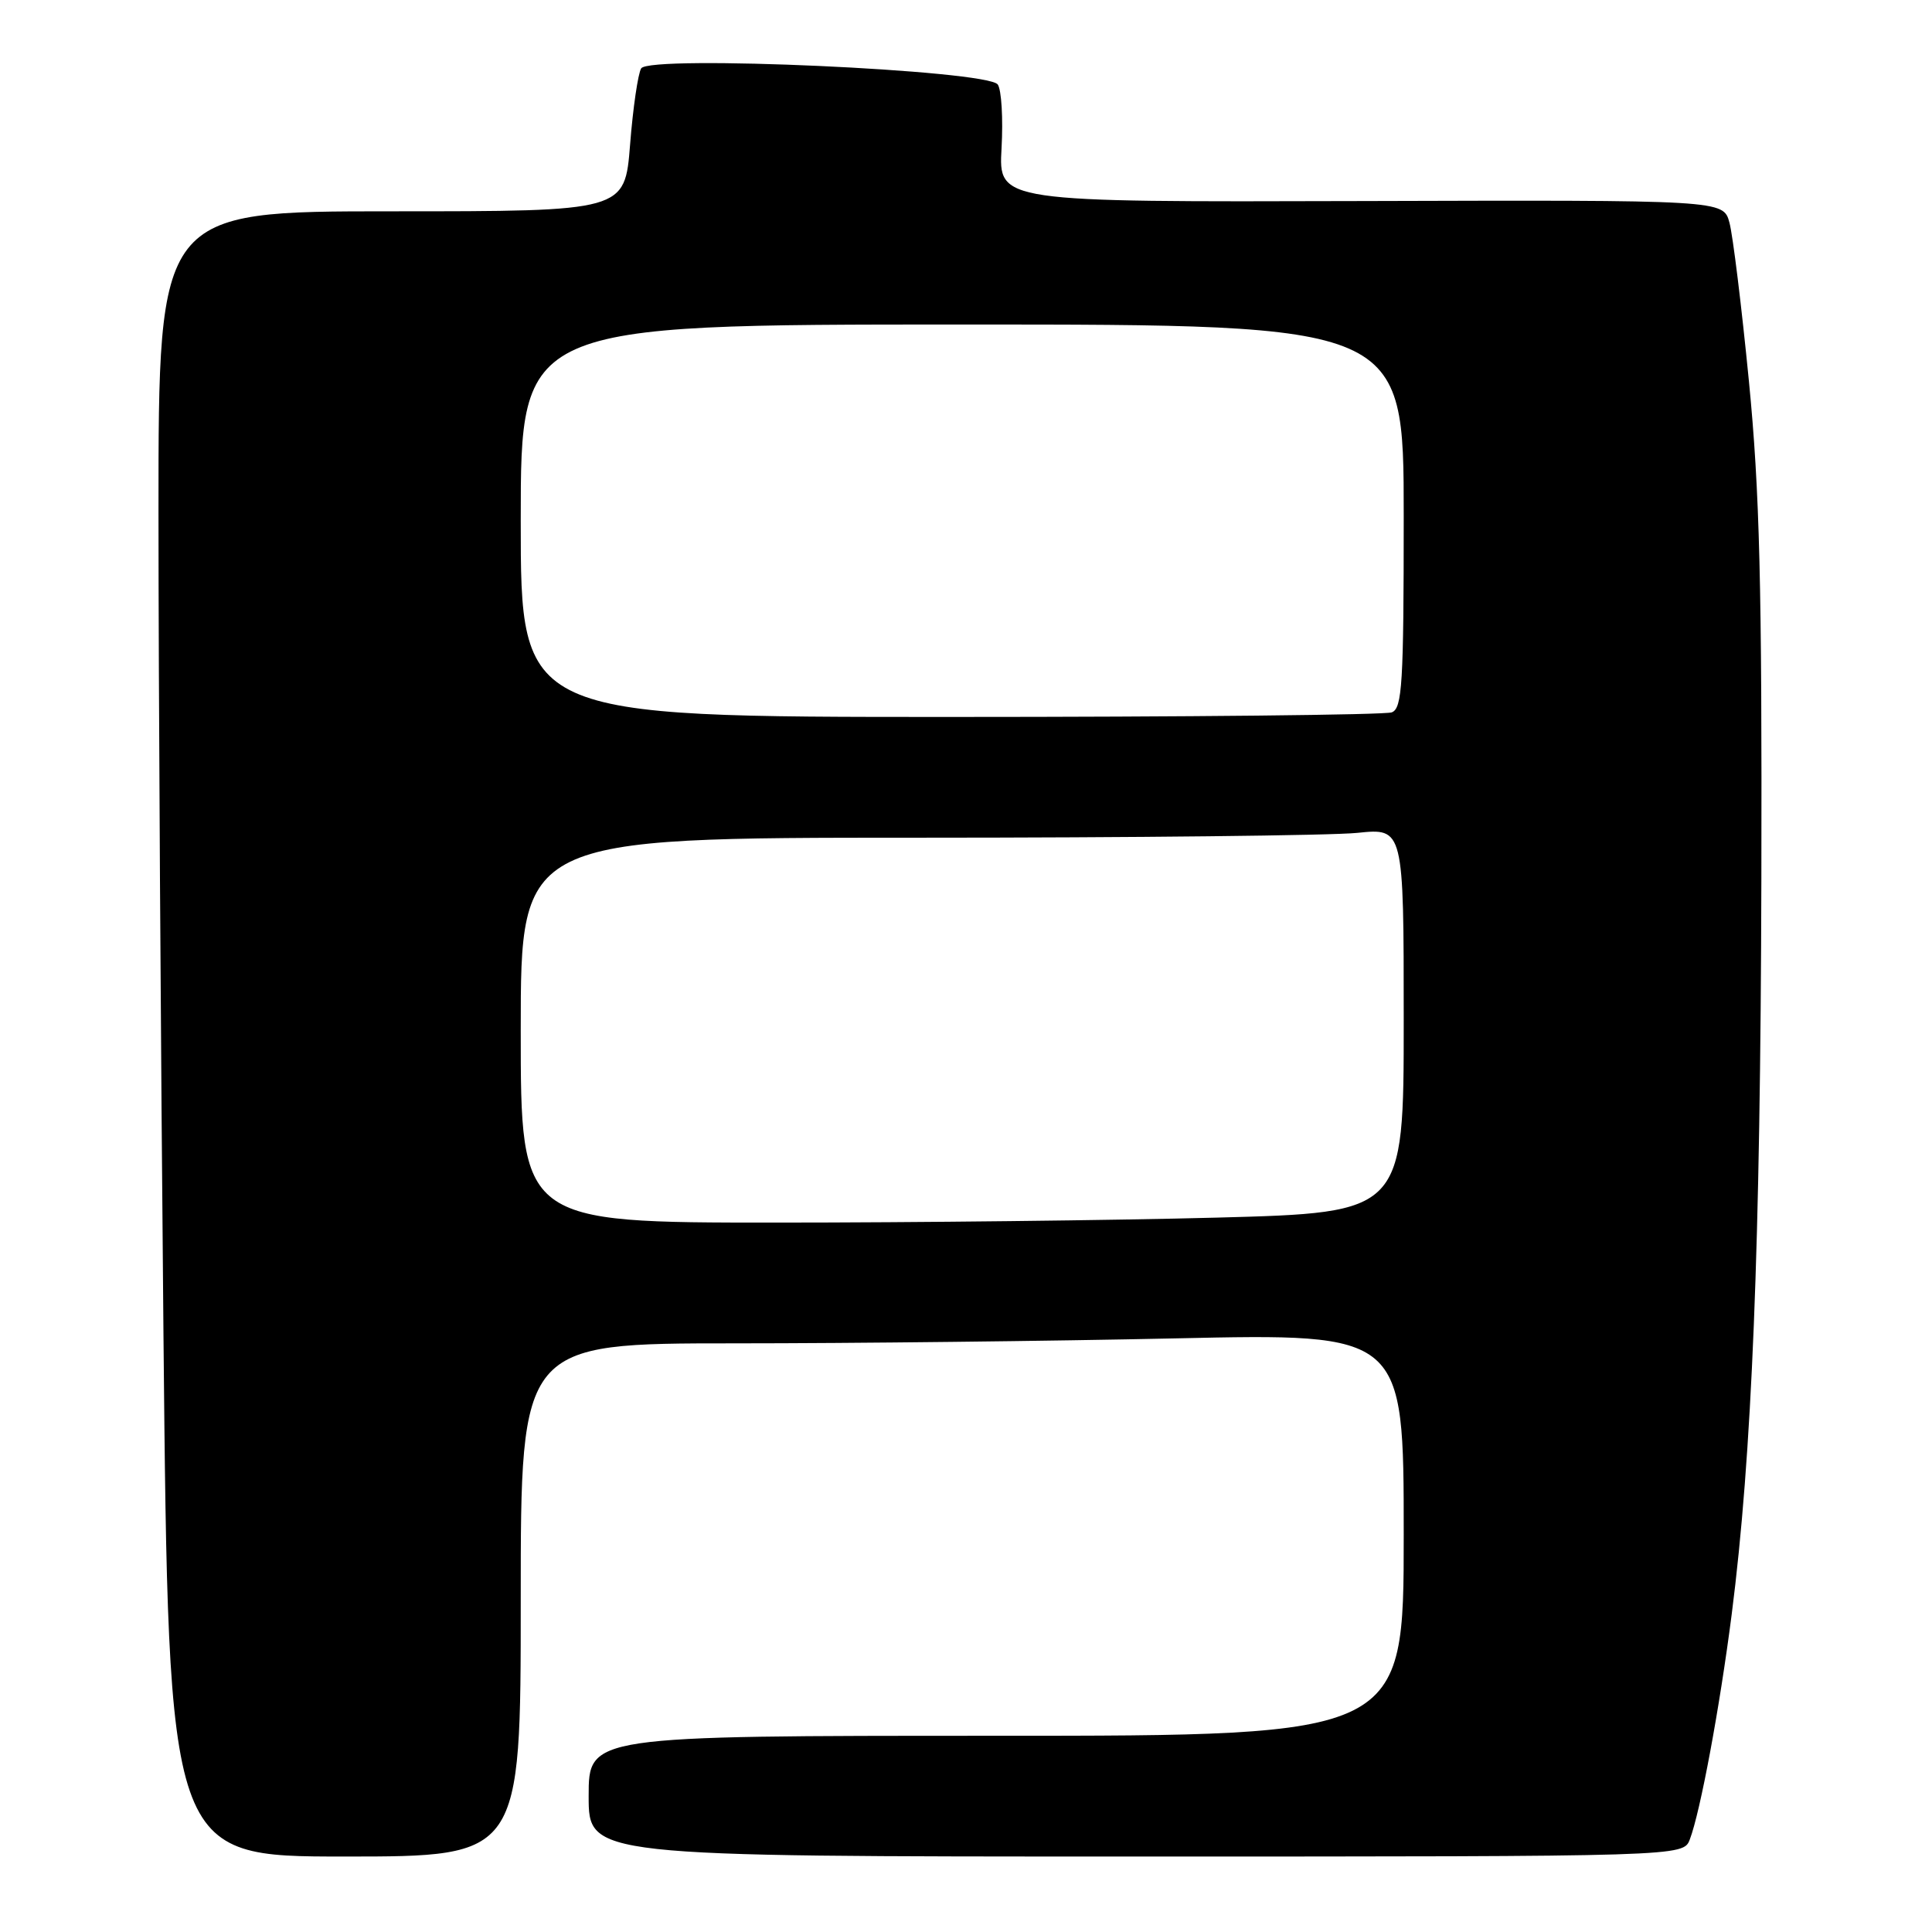 <?xml version="1.0" encoding="UTF-8" standalone="no"?>
<!DOCTYPE svg PUBLIC "-//W3C//DTD SVG 1.1//EN" "http://www.w3.org/Graphics/SVG/1.1/DTD/svg11.dtd" >
<svg xmlns="http://www.w3.org/2000/svg" xmlns:xlink="http://www.w3.org/1999/xlink" version="1.1" viewBox="0 0 256 256">
 <g >
 <path fill="currentColor"
d=" M 69.00 212.00 C 69.00 178.00 69.00 178.00 97.34 178.00 C 112.92 178.00 139.25 177.70 155.84 177.34 C 186.00 176.68 186.00 176.68 186.00 203.34 C 186.00 230.00 186.00 230.00 132.00 230.00 C 78.00 230.00 78.00 230.00 78.00 238.00 C 78.00 246.00 78.00 246.00 150.52 246.00 C 223.05 246.00 223.05 246.00 223.91 243.73 C 225.31 240.05 227.86 226.35 229.46 213.90 C 232.15 192.91 233.27 165.19 233.39 116.50 C 233.48 77.53 233.17 65.11 231.74 50.50 C 230.77 40.60 229.61 31.15 229.16 29.50 C 228.35 26.50 228.35 26.50 180.33 26.64 C 132.31 26.78 132.31 26.78 132.71 19.64 C 132.93 15.71 132.70 11.91 132.21 11.20 C 130.90 9.29 86.07 7.26 84.96 9.06 C 84.54 9.75 83.87 14.29 83.49 19.16 C 82.79 28.00 82.79 28.00 51.89 28.00 C 21.00 28.00 21.00 28.00 21.00 67.83 C 21.00 89.74 21.30 138.79 21.66 176.83 C 22.33 246.00 22.33 246.00 45.66 246.00 C 69.00 246.00 69.00 246.00 69.00 212.00 Z  M 69.00 136.50 C 69.00 111.00 69.00 111.00 121.35 111.00 C 150.15 111.00 176.47 110.71 179.85 110.36 C 186.00 109.72 186.00 109.72 186.00 135.20 C 186.00 160.68 186.00 160.68 161.25 161.34 C 147.64 161.70 121.31 162.00 102.75 162.00 C 69.00 162.00 69.00 162.00 69.00 136.50 Z  M 69.00 69.00 C 69.00 43.00 69.00 43.00 127.50 43.00 C 186.00 43.00 186.00 43.00 186.00 68.39 C 186.00 90.63 185.80 93.86 184.42 94.39 C 183.55 94.73 157.22 95.00 125.92 95.00 C 69.00 95.00 69.00 95.00 69.00 69.00 Z "/>
</g>
</svg>